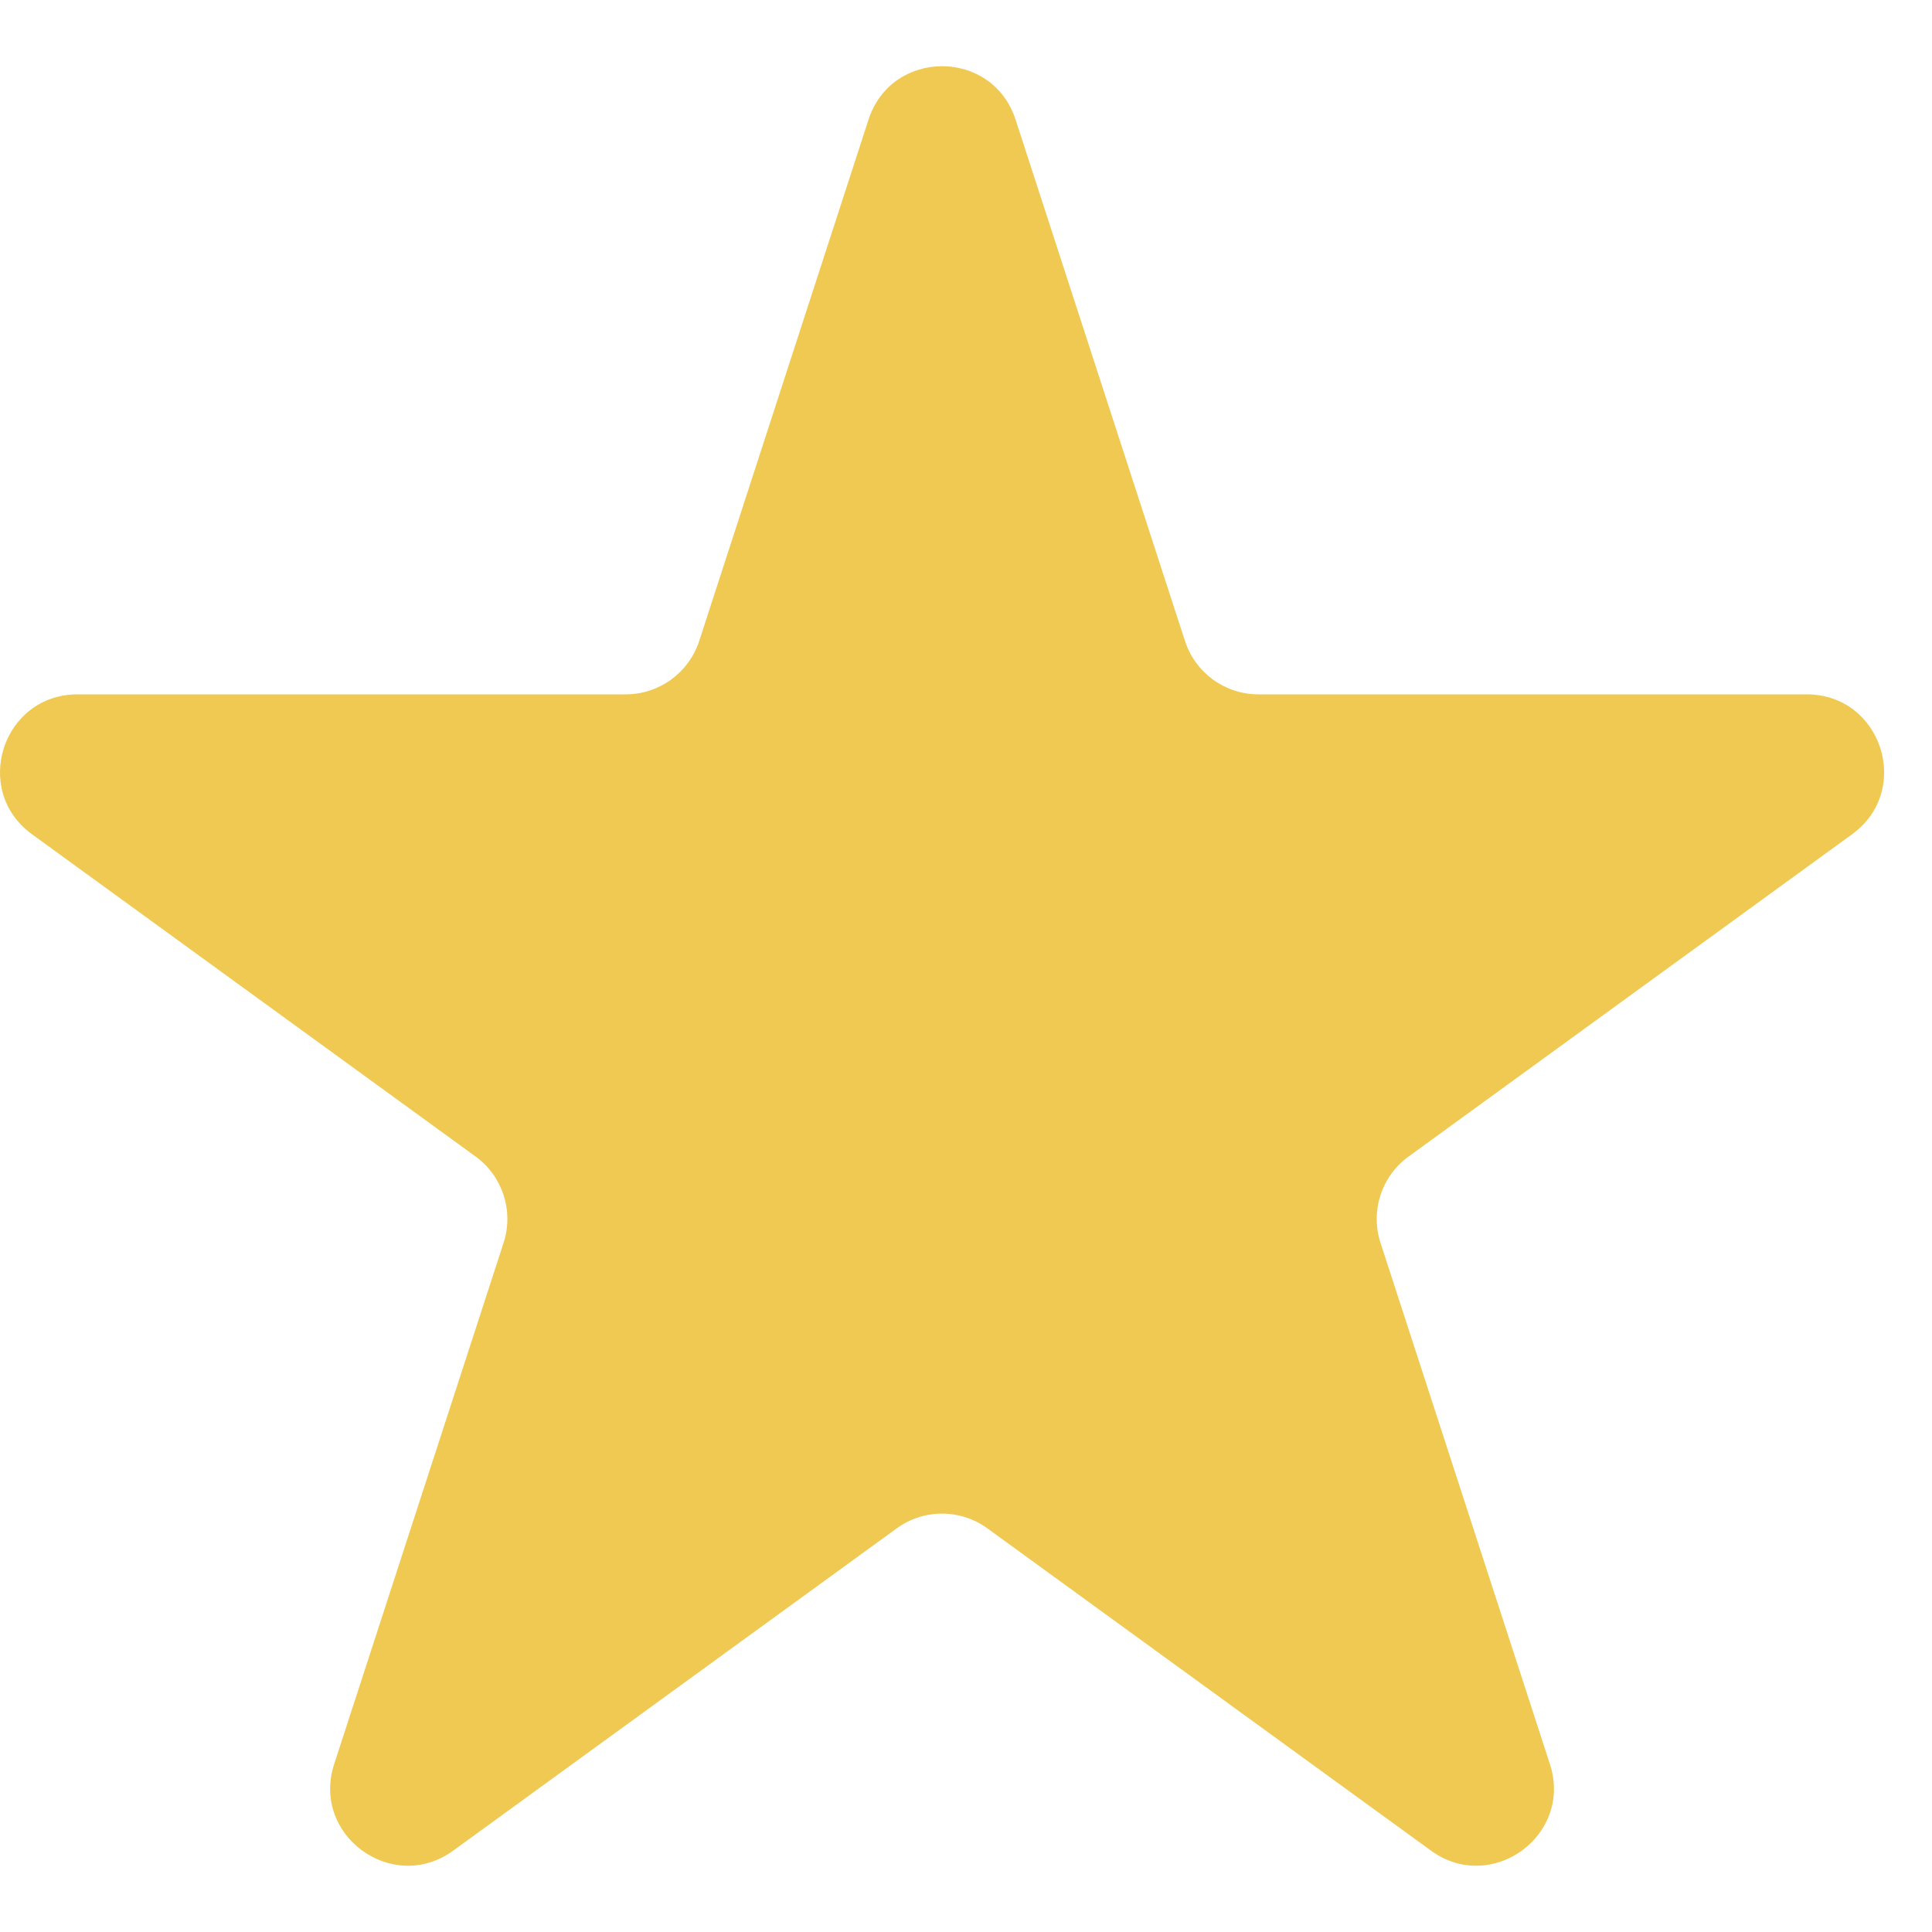 <svg width="20" height="20" viewBox="0 0 20 20" fill="none" xmlns="http://www.w3.org/2000/svg">
<path d="M8.991 1.238C9.231 0.501 10.273 0.501 10.513 1.238L12.267 6.636C12.374 6.965 12.681 7.188 13.027 7.188H18.703C19.478 7.188 19.8 8.18 19.173 8.636L14.582 11.972C14.301 12.175 14.184 12.536 14.291 12.866L16.045 18.263C16.284 19 15.441 19.613 14.814 19.158L10.222 15.822C9.942 15.618 9.562 15.618 9.282 15.822L4.691 19.158C4.064 19.613 3.22 19 3.459 18.263L5.213 12.866C5.32 12.536 5.203 12.175 4.923 11.972L0.331 8.636C-0.296 8.18 0.027 7.188 0.802 7.188H6.477C6.823 7.188 7.13 6.965 7.238 6.636L8.991 1.238Z" fill="#EFC951"/>
</svg>
